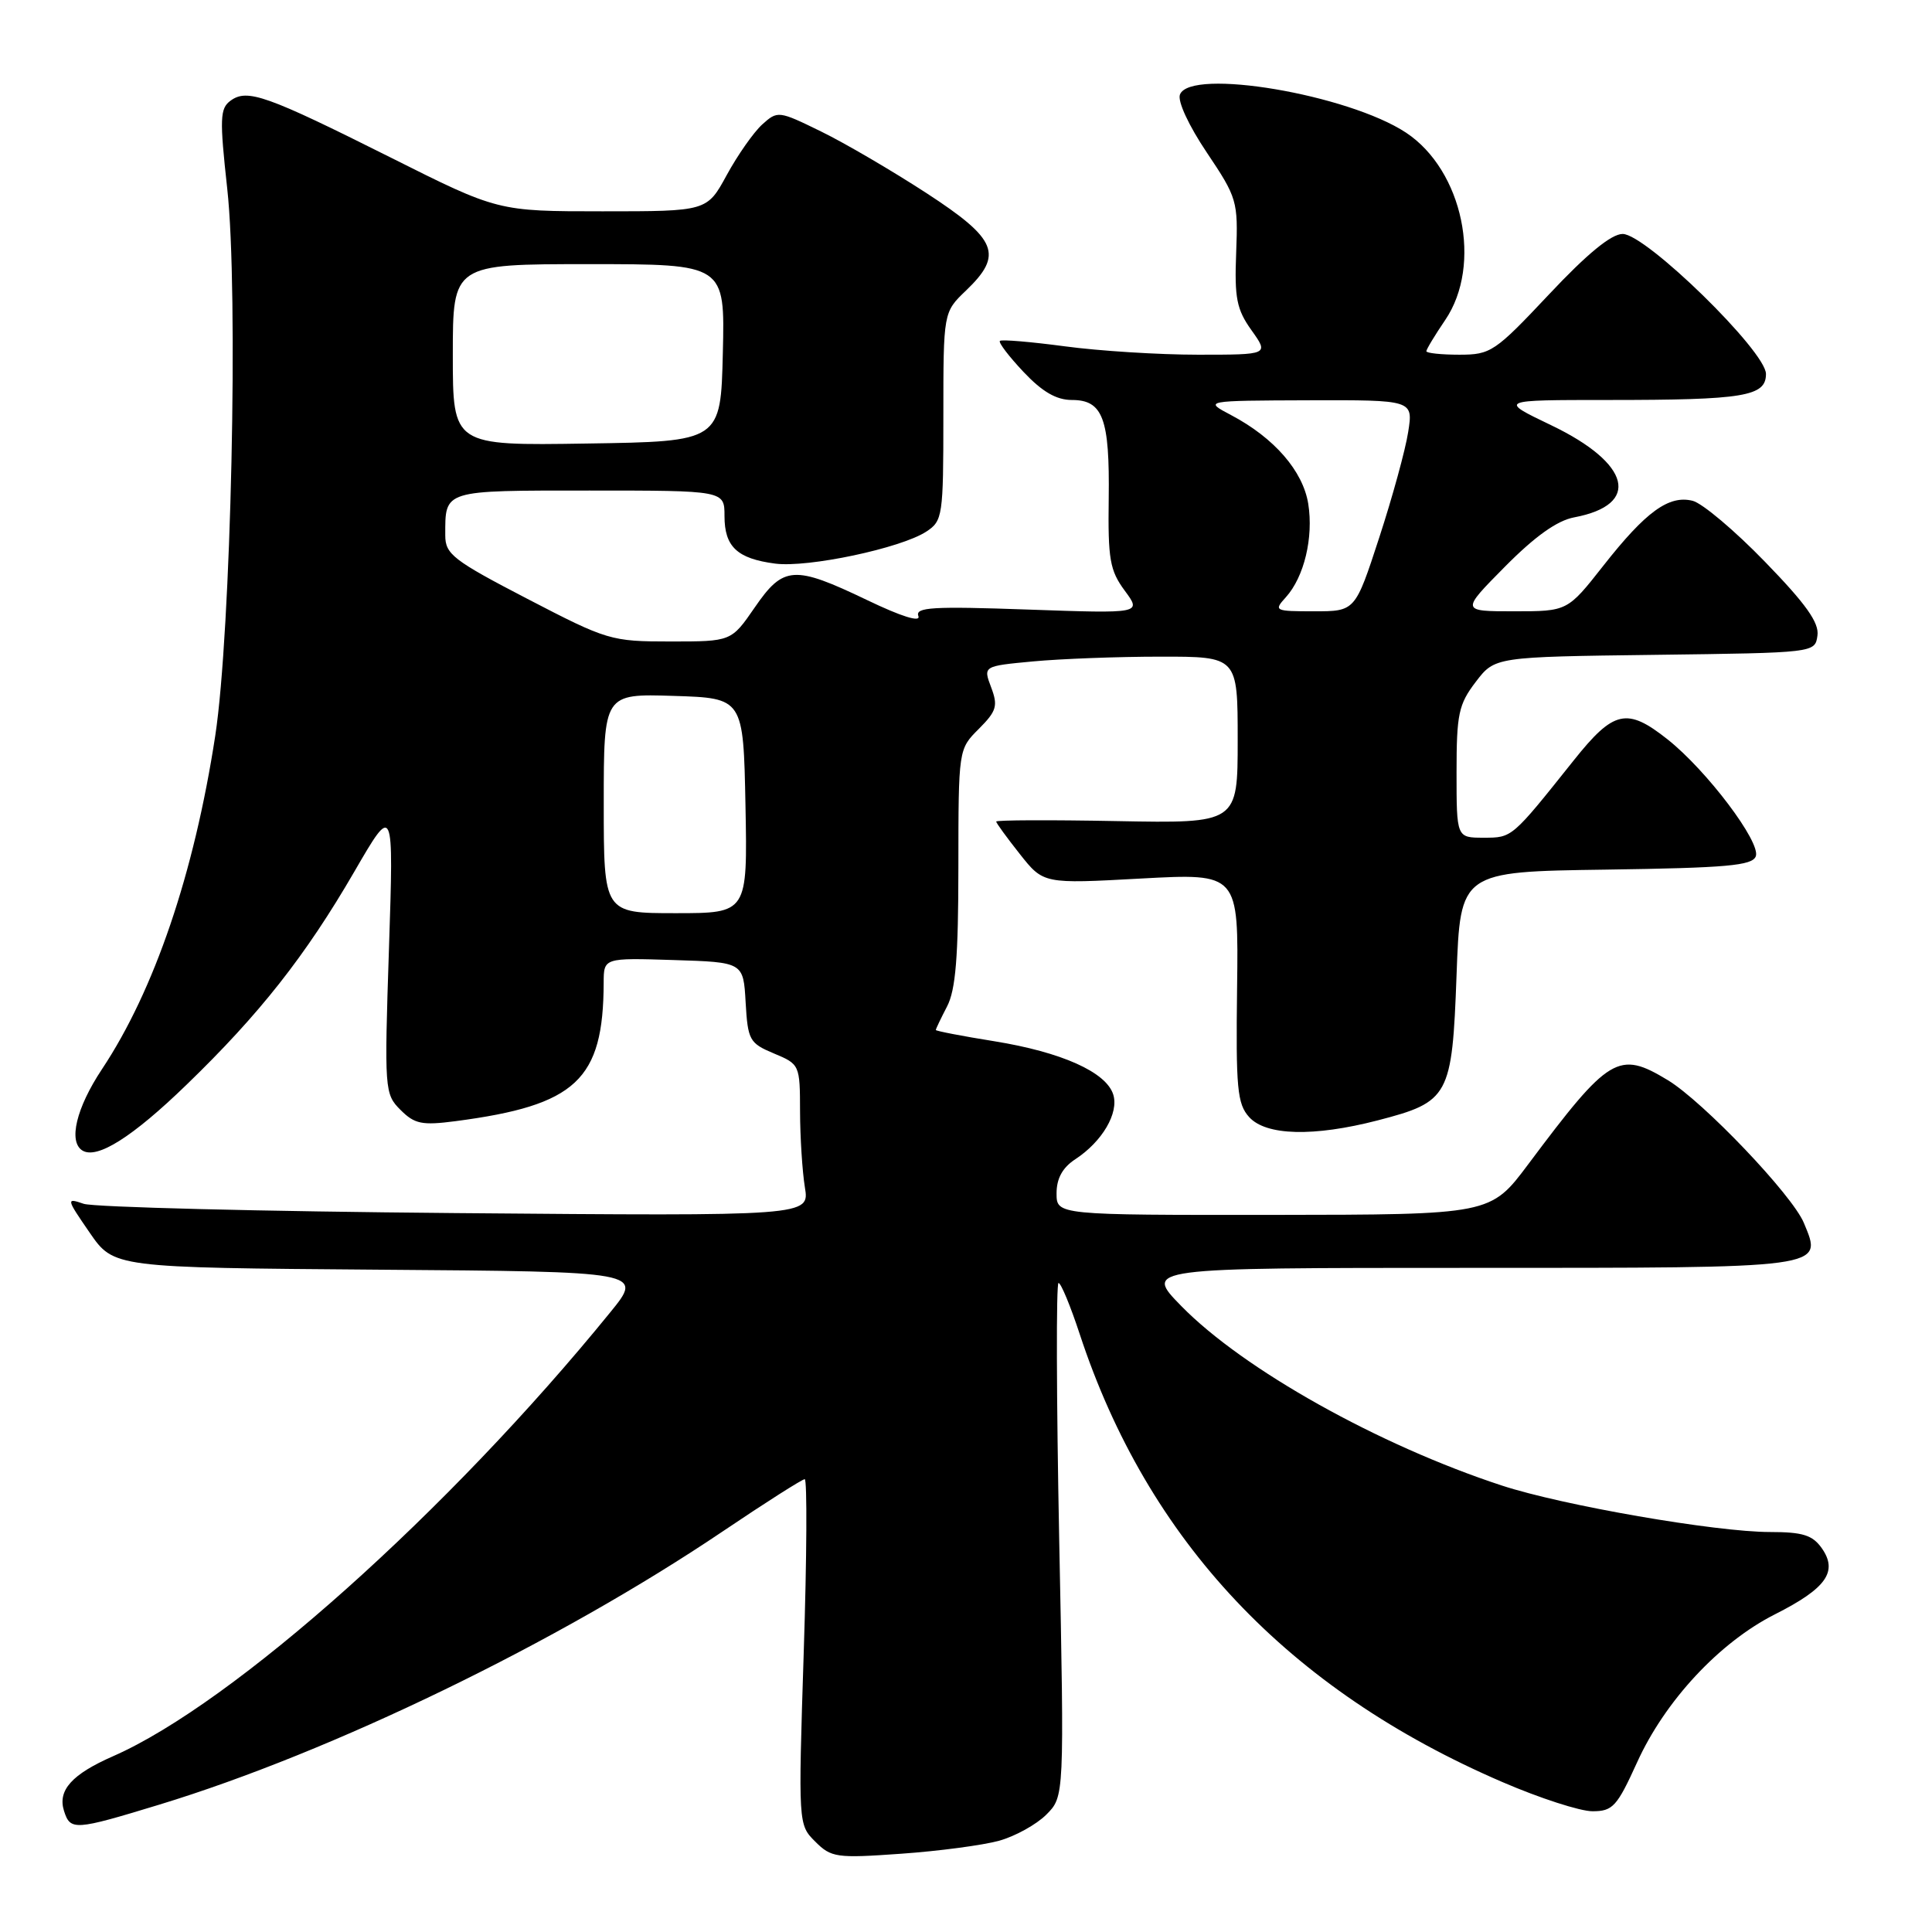 <?xml version="1.0" encoding="UTF-8" standalone="no"?>
<!DOCTYPE svg PUBLIC "-//W3C//DTD SVG 1.1//EN" "http://www.w3.org/Graphics/SVG/1.1/DTD/svg11.dtd" >
<svg xmlns="http://www.w3.org/2000/svg" xmlns:xlink="http://www.w3.org/1999/xlink" version="1.1" viewBox="0 0 256 256">
 <g >
 <path fill="currentColor"
d=" M 132.38 243.91 C 134.51 243.32 137.33 241.76 138.64 240.45 C 141.03 238.06 141.03 238.06 140.35 204.03 C 139.98 185.31 139.94 170.00 140.26 170.00 C 140.58 170.00 141.84 173.04 143.06 176.75 C 152.09 204.19 170.68 223.90 199.07 236.13 C 204.00 238.26 209.37 240.00 211.01 240.00 C 213.70 240.00 214.26 239.38 216.91 233.55 C 220.61 225.38 227.83 217.62 235.20 213.90 C 241.99 210.47 243.57 208.25 241.40 205.15 C 240.17 203.41 238.88 203.00 234.54 203.00 C 227.37 203.00 207.05 199.48 199.00 196.84 C 182.67 191.49 164.76 181.46 156.54 173.07 C 151.58 168.00 151.58 168.00 194.67 168.00 C 242.38 168.00 241.53 168.11 239.02 162.04 C 237.49 158.35 225.71 145.99 221.00 143.13 C 214.46 139.17 213.25 139.90 202.50 154.27 C 197.50 160.95 197.50 160.95 168.75 160.98 C 140.00 161.00 140.00 161.00 140.00 158.12 C 140.00 156.15 140.79 154.71 142.49 153.60 C 146.06 151.26 148.28 147.47 147.51 145.03 C 146.57 142.05 140.65 139.41 131.75 137.97 C 127.49 137.29 124.00 136.61 124.00 136.48 C 124.00 136.34 124.67 134.94 125.49 133.36 C 126.63 131.18 126.99 126.78 126.99 114.89 C 127.00 99.27 127.00 99.27 129.70 96.58 C 132.06 94.21 132.26 93.53 131.33 91.07 C 130.27 88.26 130.27 88.26 136.89 87.64 C 140.52 87.30 148.11 87.01 153.75 87.01 C 164.00 87.00 164.00 87.00 164.00 98.05 C 164.00 109.10 164.00 109.10 148.00 108.80 C 139.20 108.63 132.00 108.66 132.00 108.86 C 132.00 109.05 133.41 110.99 135.13 113.16 C 138.26 117.12 138.26 117.12 151.19 116.41 C 164.12 115.71 164.12 115.71 163.92 130.87 C 163.75 144.22 163.94 146.27 165.52 148.02 C 167.75 150.49 174.07 150.65 182.54 148.46 C 192.03 146.00 192.41 145.30 193.00 129.23 C 193.50 115.50 193.50 115.50 212.79 115.23 C 228.79 115.00 232.18 114.70 232.65 113.47 C 233.36 111.63 226.15 102.08 220.96 97.97 C 215.58 93.71 213.83 94.10 208.53 100.75 C 200.29 111.08 200.39 111.00 196.58 111.00 C 193.00 111.00 193.00 111.00 193.00 102.34 C 193.00 94.62 193.27 93.33 195.54 90.36 C 198.07 87.04 198.07 87.04 219.29 86.77 C 240.50 86.50 240.50 86.50 240.82 84.22 C 241.07 82.52 239.31 80.04 233.87 74.44 C 229.87 70.31 225.56 66.68 224.29 66.36 C 221.14 65.57 218.09 67.78 212.45 74.96 C 207.70 81.00 207.70 81.00 200.63 81.00 C 193.56 81.00 193.56 81.00 199.41 75.09 C 203.40 71.06 206.33 68.97 208.60 68.55 C 217.47 66.88 216.10 61.41 205.55 56.35 C 198.56 53.00 198.56 53.00 213.15 53.00 C 231.12 53.00 234.00 52.52 234.00 49.55 C 234.00 46.55 218.08 31.00 215.01 31.00 C 213.51 31.00 210.30 33.63 205.26 39.00 C 198.08 46.63 197.54 47.00 193.37 47.00 C 190.97 47.00 189.00 46.79 189.00 46.54 C 189.00 46.29 190.12 44.43 191.50 42.40 C 196.46 35.09 193.84 22.57 186.31 17.58 C 178.63 12.51 157.71 8.97 156.35 12.53 C 156.01 13.41 157.52 16.66 159.92 20.23 C 163.92 26.19 164.06 26.66 163.80 33.47 C 163.56 39.49 163.86 41.00 165.83 43.76 C 168.14 47.00 168.14 47.00 158.73 47.00 C 153.55 47.00 145.62 46.50 141.10 45.89 C 136.58 45.29 132.71 44.96 132.49 45.17 C 132.28 45.39 133.69 47.23 135.62 49.28 C 138.10 51.91 139.97 53.00 142.03 53.00 C 146.14 53.00 147.05 55.45 146.91 66.07 C 146.80 74.10 147.06 75.59 149.03 78.26 C 151.28 81.30 151.28 81.30 136.22 80.77 C 123.57 80.32 121.24 80.46 121.69 81.63 C 122.02 82.50 119.46 81.71 114.89 79.51 C 105.20 74.87 103.81 74.96 100.00 80.50 C 96.90 85.00 96.90 85.00 88.83 85.00 C 80.97 85.00 80.47 84.85 69.88 79.35 C 60.02 74.23 59.00 73.43 59.00 70.93 C 59.00 64.88 58.60 65.00 78.11 65.00 C 96.00 65.00 96.00 65.00 96.00 68.38 C 96.00 72.44 97.67 74.02 102.71 74.68 C 107.05 75.25 119.38 72.64 122.74 70.44 C 124.91 69.02 125.00 68.38 125.00 55.16 C 125.00 41.37 125.00 41.37 128.00 38.50 C 132.98 33.73 132.16 31.71 122.75 25.58 C 118.21 22.63 111.93 18.95 108.79 17.42 C 103.17 14.67 103.04 14.65 100.99 16.50 C 99.85 17.54 97.74 20.55 96.30 23.19 C 93.68 28.00 93.68 28.00 79.83 28.00 C 65.97 28.00 65.97 28.00 51.74 20.86 C 35.29 12.62 32.76 11.72 30.55 13.34 C 29.14 14.37 29.09 15.70 30.11 25.00 C 31.62 38.64 30.62 83.77 28.52 97.50 C 25.72 115.74 20.46 131.22 13.50 141.69 C 10.11 146.80 9.03 151.28 10.92 152.45 C 12.85 153.64 17.55 150.68 24.73 143.72 C 34.40 134.37 40.49 126.64 46.95 115.50 C 52.17 106.50 52.17 106.50 51.54 125.70 C 50.92 144.47 50.96 144.96 53.07 147.07 C 54.94 148.94 55.91 149.14 60.36 148.56 C 76.36 146.46 79.95 143.11 79.99 130.21 C 80.00 126.92 80.00 126.92 89.25 127.21 C 98.50 127.50 98.50 127.50 98.80 132.82 C 99.09 137.84 99.31 138.23 102.55 139.59 C 105.96 141.01 106.00 141.10 106.01 147.26 C 106.02 150.69 106.31 155.22 106.65 157.32 C 107.28 161.14 107.28 161.14 60.39 160.74 C 34.60 160.52 12.42 159.96 11.09 159.51 C 8.75 158.71 8.77 158.81 11.88 163.33 C 15.08 167.97 15.08 167.97 50.16 168.24 C 85.25 168.50 85.25 168.50 80.87 173.88 C 59.42 200.27 30.95 225.69 15.00 232.70 C 9.52 235.10 7.62 237.22 8.48 239.95 C 9.32 242.59 9.87 242.55 21.09 239.13 C 43.98 232.16 73.98 217.61 95.76 202.92 C 101.41 199.11 106.30 196.00 106.63 196.00 C 106.96 196.00 106.91 206.30 106.50 218.89 C 105.77 241.75 105.77 241.77 108.02 244.02 C 110.14 246.14 110.83 246.24 119.39 245.63 C 124.40 245.28 130.24 244.50 132.38 243.91 Z  M 80.00 106.46 C 80.00 91.92 80.00 91.92 89.25 92.21 C 98.50 92.50 98.50 92.50 98.78 106.75 C 99.05 121.00 99.05 121.00 89.53 121.00 C 80.00 121.00 80.00 121.00 80.00 106.46 Z  M 170.38 79.14 C 172.81 76.45 174.06 71.23 173.35 66.76 C 172.65 62.41 168.84 58.02 163.14 55.01 C 159.50 53.09 159.50 53.09 173.38 53.04 C 187.26 53.00 187.26 53.00 186.59 57.25 C 186.23 59.59 184.50 65.89 182.75 71.25 C 179.57 81.00 179.57 81.00 174.13 81.00 C 168.89 81.00 168.75 80.93 170.38 79.14 Z  M 60.00 47.02 C 60.00 35.00 60.00 35.00 78.03 35.00 C 96.06 35.00 96.06 35.00 95.78 46.75 C 95.50 58.50 95.50 58.50 77.75 58.77 C 60.00 59.05 60.00 59.05 60.00 47.02 Z "/>
</g>
</svg>